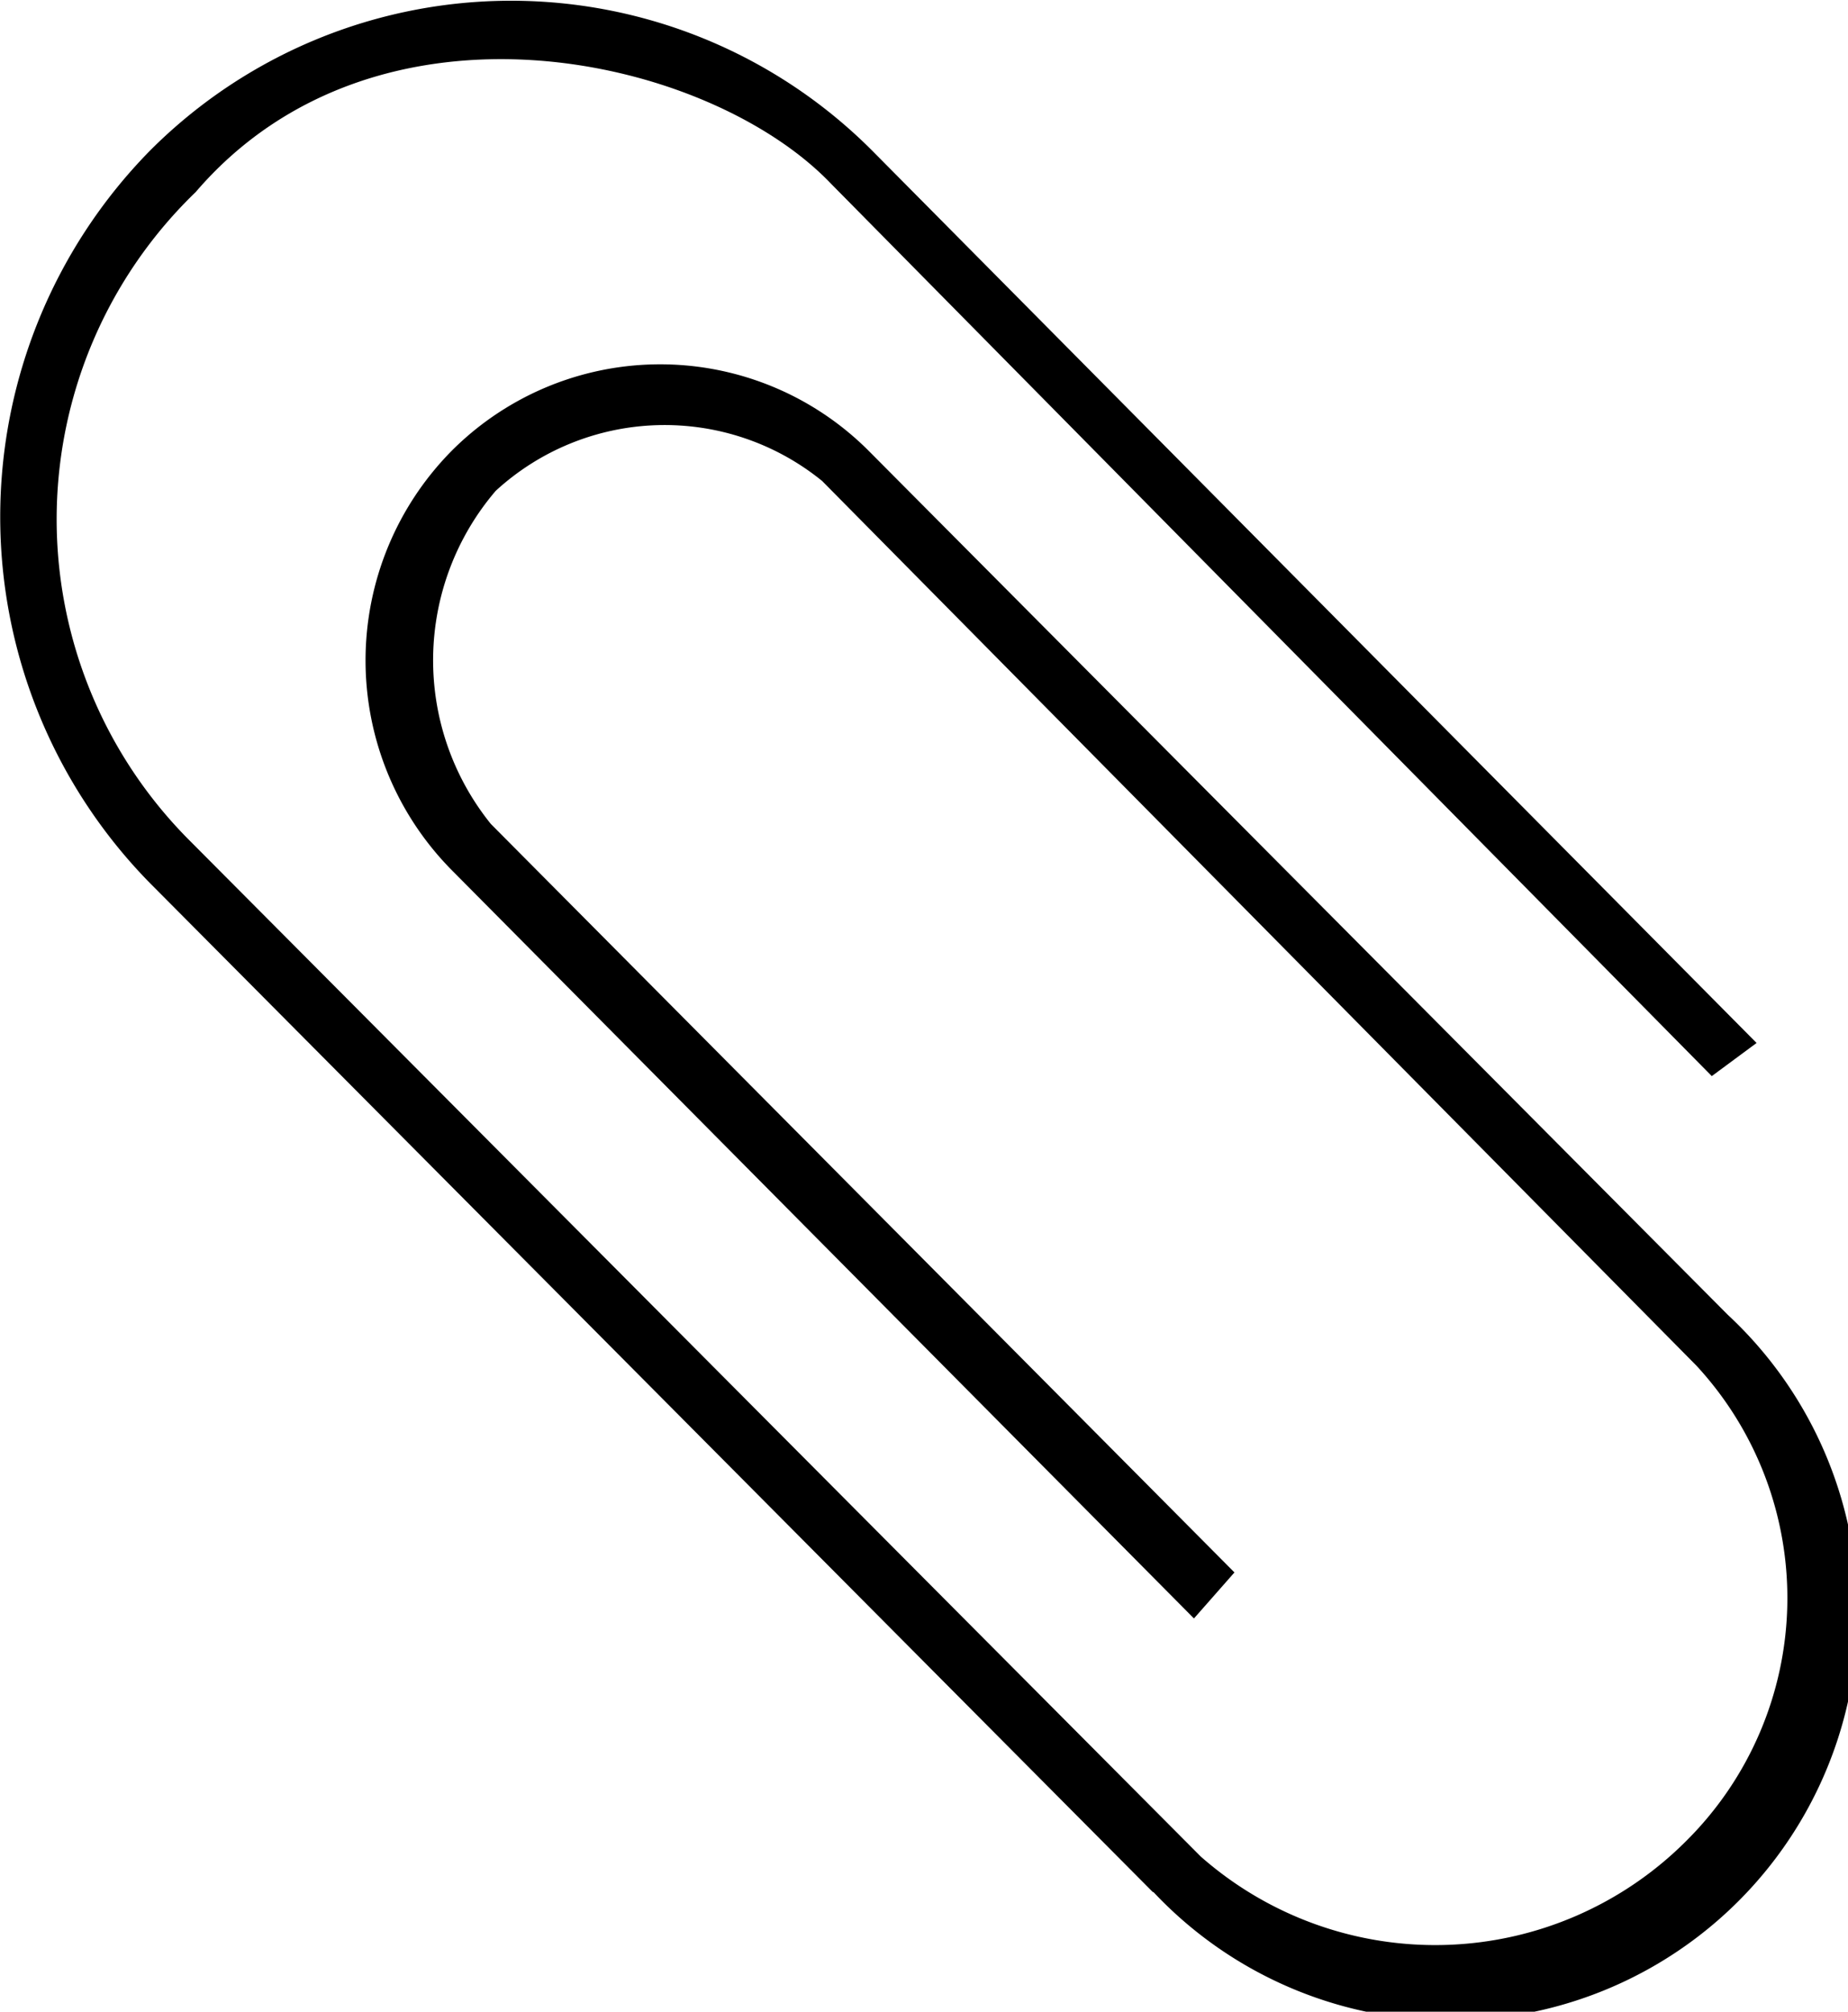 <svg xmlns="http://www.w3.org/2000/svg" viewBox="0 0 30.12 32.79"><g id="Слой_2" data-name="Слой 2"><g id="Layer_1" data-name="Layer 1"><path d="M18.79,30.84,2.44,14.39a8.52,8.52,0,0,1,0-11.93,8.31,8.31,0,0,1,11.78,0L28.63,17l-.73.54L13.55,3c-2-2.1-7.4-3.32-10.36.13a7.41,7.41,0,0,0-.08,10.59L19.57,30.26A5.78,5.78,0,0,0,27.49,30a5.58,5.58,0,0,0,.16-7.74L13.4,7.84A4.07,4.07,0,0,0,8.08,8,4.25,4.25,0,0,0,8,13.43l12.12,12.2-.66.75L7.36,14.18a4.86,4.86,0,0,1,0-6.83,4.8,4.8,0,0,1,6.8,0l14,14.08a6.64,6.64,0,1,1-9.36,9.41Z"/></g></g></svg>